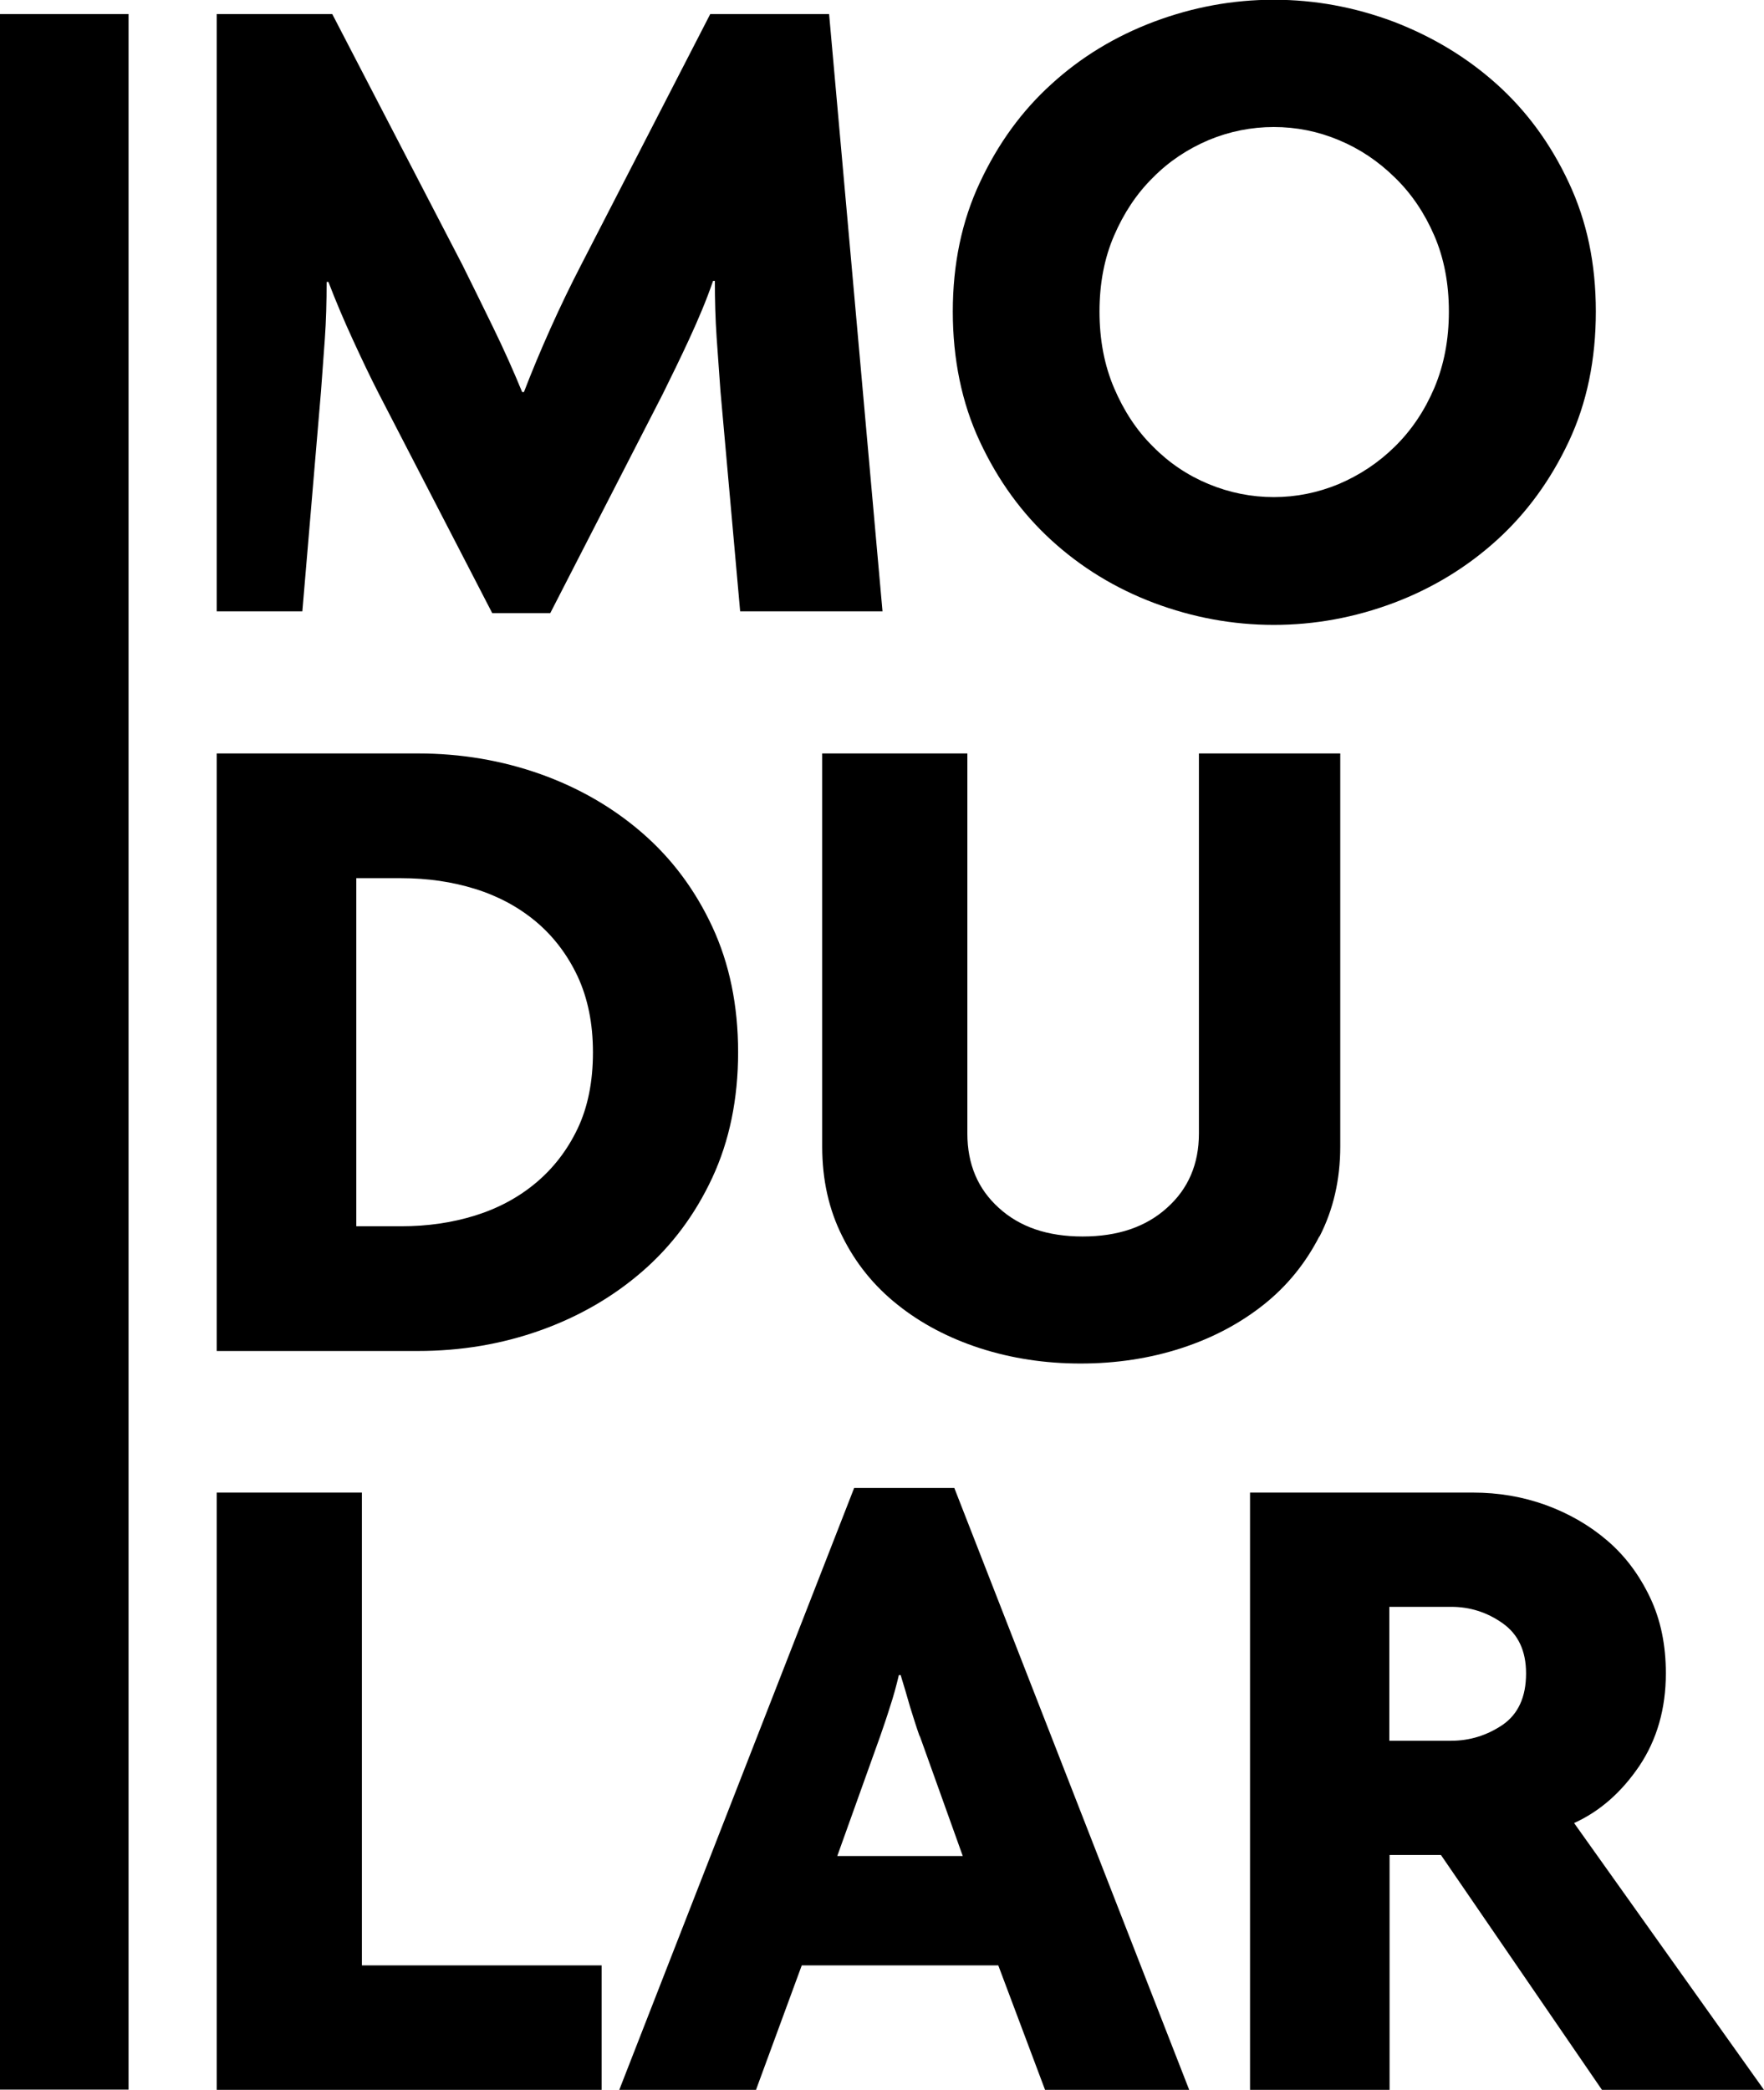 <?xml version="1.0" encoding="UTF-8"?><svg id="Capa_2" xmlns="http://www.w3.org/2000/svg" viewBox="0 0 69.02 81.77"><g id="Capa_1-2"><g><g><g><path d="M28.88,41.17c0,1.83-.34,3.47-1.01,4.91-.67,1.44-1.58,2.66-2.73,3.66-1.15,1-2.48,1.77-3.99,2.31-1.51,.54-3.11,.81-4.8,.81h-7.87V29.48h7.87c1.68,0,3.28,.27,4.8,.81,1.51,.54,2.84,1.31,3.99,2.31,1.15,1,2.06,2.22,2.73,3.66,.67,1.44,1.01,3.08,1.01,4.91Zm-5.68,0c0-1.12-.2-2.11-.6-2.97-.4-.85-.95-1.57-1.63-2.14-.68-.57-1.48-1-2.38-1.28-.9-.28-1.87-.42-2.89-.42h-1.76v13.62h1.76c1.03,0,1.99-.14,2.89-.42,.9-.28,1.7-.71,2.38-1.28,.68-.57,1.23-1.28,1.63-2.12,.4-.84,.6-1.84,.6-2.98Z"/><path d="M51.62,48.38c-.54,1.05-1.26,1.94-2.18,2.67-.92,.73-1.99,1.3-3.22,1.7-1.23,.4-2.55,.6-3.94,.6s-2.7-.2-3.94-.6c-1.23-.4-2.31-.97-3.22-1.7-.92-.73-1.64-1.62-2.16-2.67-.53-1.05-.79-2.22-.79-3.52v-15.38h5.68v14.87c0,1.2,.41,2.17,1.23,2.91,.82,.75,1.91,1.12,3.28,1.12s2.47-.37,3.3-1.12c.83-.74,1.25-1.71,1.25-2.91v-14.87h5.53v15.38c0,1.29-.27,2.47-.81,3.52Z"/></g><g><path d="M32.44,.55h-4.65l-5.05,9.81c-.42,.81-.82,1.64-1.21,2.51-.39,.87-.73,1.69-1.03,2.47h-.07c-.32-.78-.7-1.64-1.15-2.56-.45-.93-.85-1.73-1.19-2.42L13,.55h-4.52V23.92h3.35l.73-8.61c.05-.66,.1-1.34,.15-2.05,.05-.71,.07-1.45,.07-2.23h.07c.29,.76,.61,1.51,.95,2.25s.68,1.46,1.03,2.14l4.43,8.57h2.27l4.4-8.57c.34-.69,.69-1.4,1.04-2.16,.35-.76,.67-1.51,.93-2.27h.07c0,.76,.02,1.5,.07,2.22,.05,.72,.1,1.42,.15,2.1l.77,8.61h5.57L32.44,.55Z"/><path d="M61.38,7.14c-.71-1.52-1.65-2.8-2.82-3.85-1.17-1.05-2.52-1.86-4.03-2.44-1.52-.57-3.08-.86-4.69-.86s-3.17,.29-4.69,.86c-1.51,.57-2.85,1.38-4.01,2.44-1.16,1.05-2.09,2.33-2.8,3.85-.71,1.51-1.06,3.2-1.06,5.05s.35,3.58,1.06,5.09c.71,1.52,1.64,2.8,2.8,3.86,1.16,1.06,2.5,1.88,4.01,2.45,1.52,.57,3.08,.86,4.69,.86s3.17-.29,4.69-.86c1.51-.57,2.86-1.39,4.03-2.45,1.17-1.06,2.11-2.35,2.82-3.86,.71-1.51,1.06-3.21,1.06-5.09s-.35-3.54-1.06-5.05Zm-5.26,8.04c-.38,.89-.89,1.65-1.54,2.29-.65,.64-1.38,1.12-2.2,1.47-.82,.34-1.67,.51-2.54,.51s-1.73-.17-2.55-.51-1.55-.83-2.18-1.47c-.64-.63-1.14-1.4-1.52-2.29-.38-.89-.57-1.89-.57-2.99s.19-2.09,.57-2.97c.38-.88,.88-1.64,1.52-2.27,.63-.64,1.36-1.12,2.18-1.47,.82-.34,1.67-.51,2.55-.51s1.73,.17,2.54,.51c.82,.34,1.55,.83,2.2,1.47,.65,.63,1.16,1.39,1.54,2.27,.38,.88,.57,1.87,.57,2.97s-.19,2.09-.57,2.99Z"/></g><g><path d="M8.48,81.77v-23.37h5.68v18.5h9.38v4.87H8.48Z"/><path d="M40.89,81.77l-1.83-4.87h-7.69l-1.79,4.87h-5.35l9.19-23.55h3.92l9.19,23.55h-5.64Zm-4.91-13.84c-.12-.34-.24-.72-.37-1.14-.12-.42-.24-.83-.37-1.25h-.07c-.1,.42-.21,.83-.35,1.25-.13,.42-.26,.79-.38,1.14l-1.68,4.69h4.91l-1.68-4.69Z"/><path d="M62.68,81.77l-6.3-9.19h-2.01v9.19h-5.46v-23.37h8.72c1,0,1.95,.16,2.86,.49,.9,.33,1.7,.79,2.4,1.39,.7,.6,1.25,1.34,1.67,2.22,.42,.88,.62,1.87,.62,2.97,0,1.39-.35,2.6-1.04,3.63-.7,1.03-1.54,1.77-2.55,2.23l7.43,10.44h-6.34Zm-2.97-16.3c0-.88-.31-1.53-.92-1.96-.61-.43-1.28-.64-2.01-.64h-2.42v5.24h2.42c.73,0,1.4-.21,2.01-.62,.61-.42,.92-1.09,.92-2.01Z"/></g></g><rect x="-38.09" y="38.64" width="81.21" height="5.03" transform="translate(43.67 38.64) rotate(90)"/></g></g></svg>